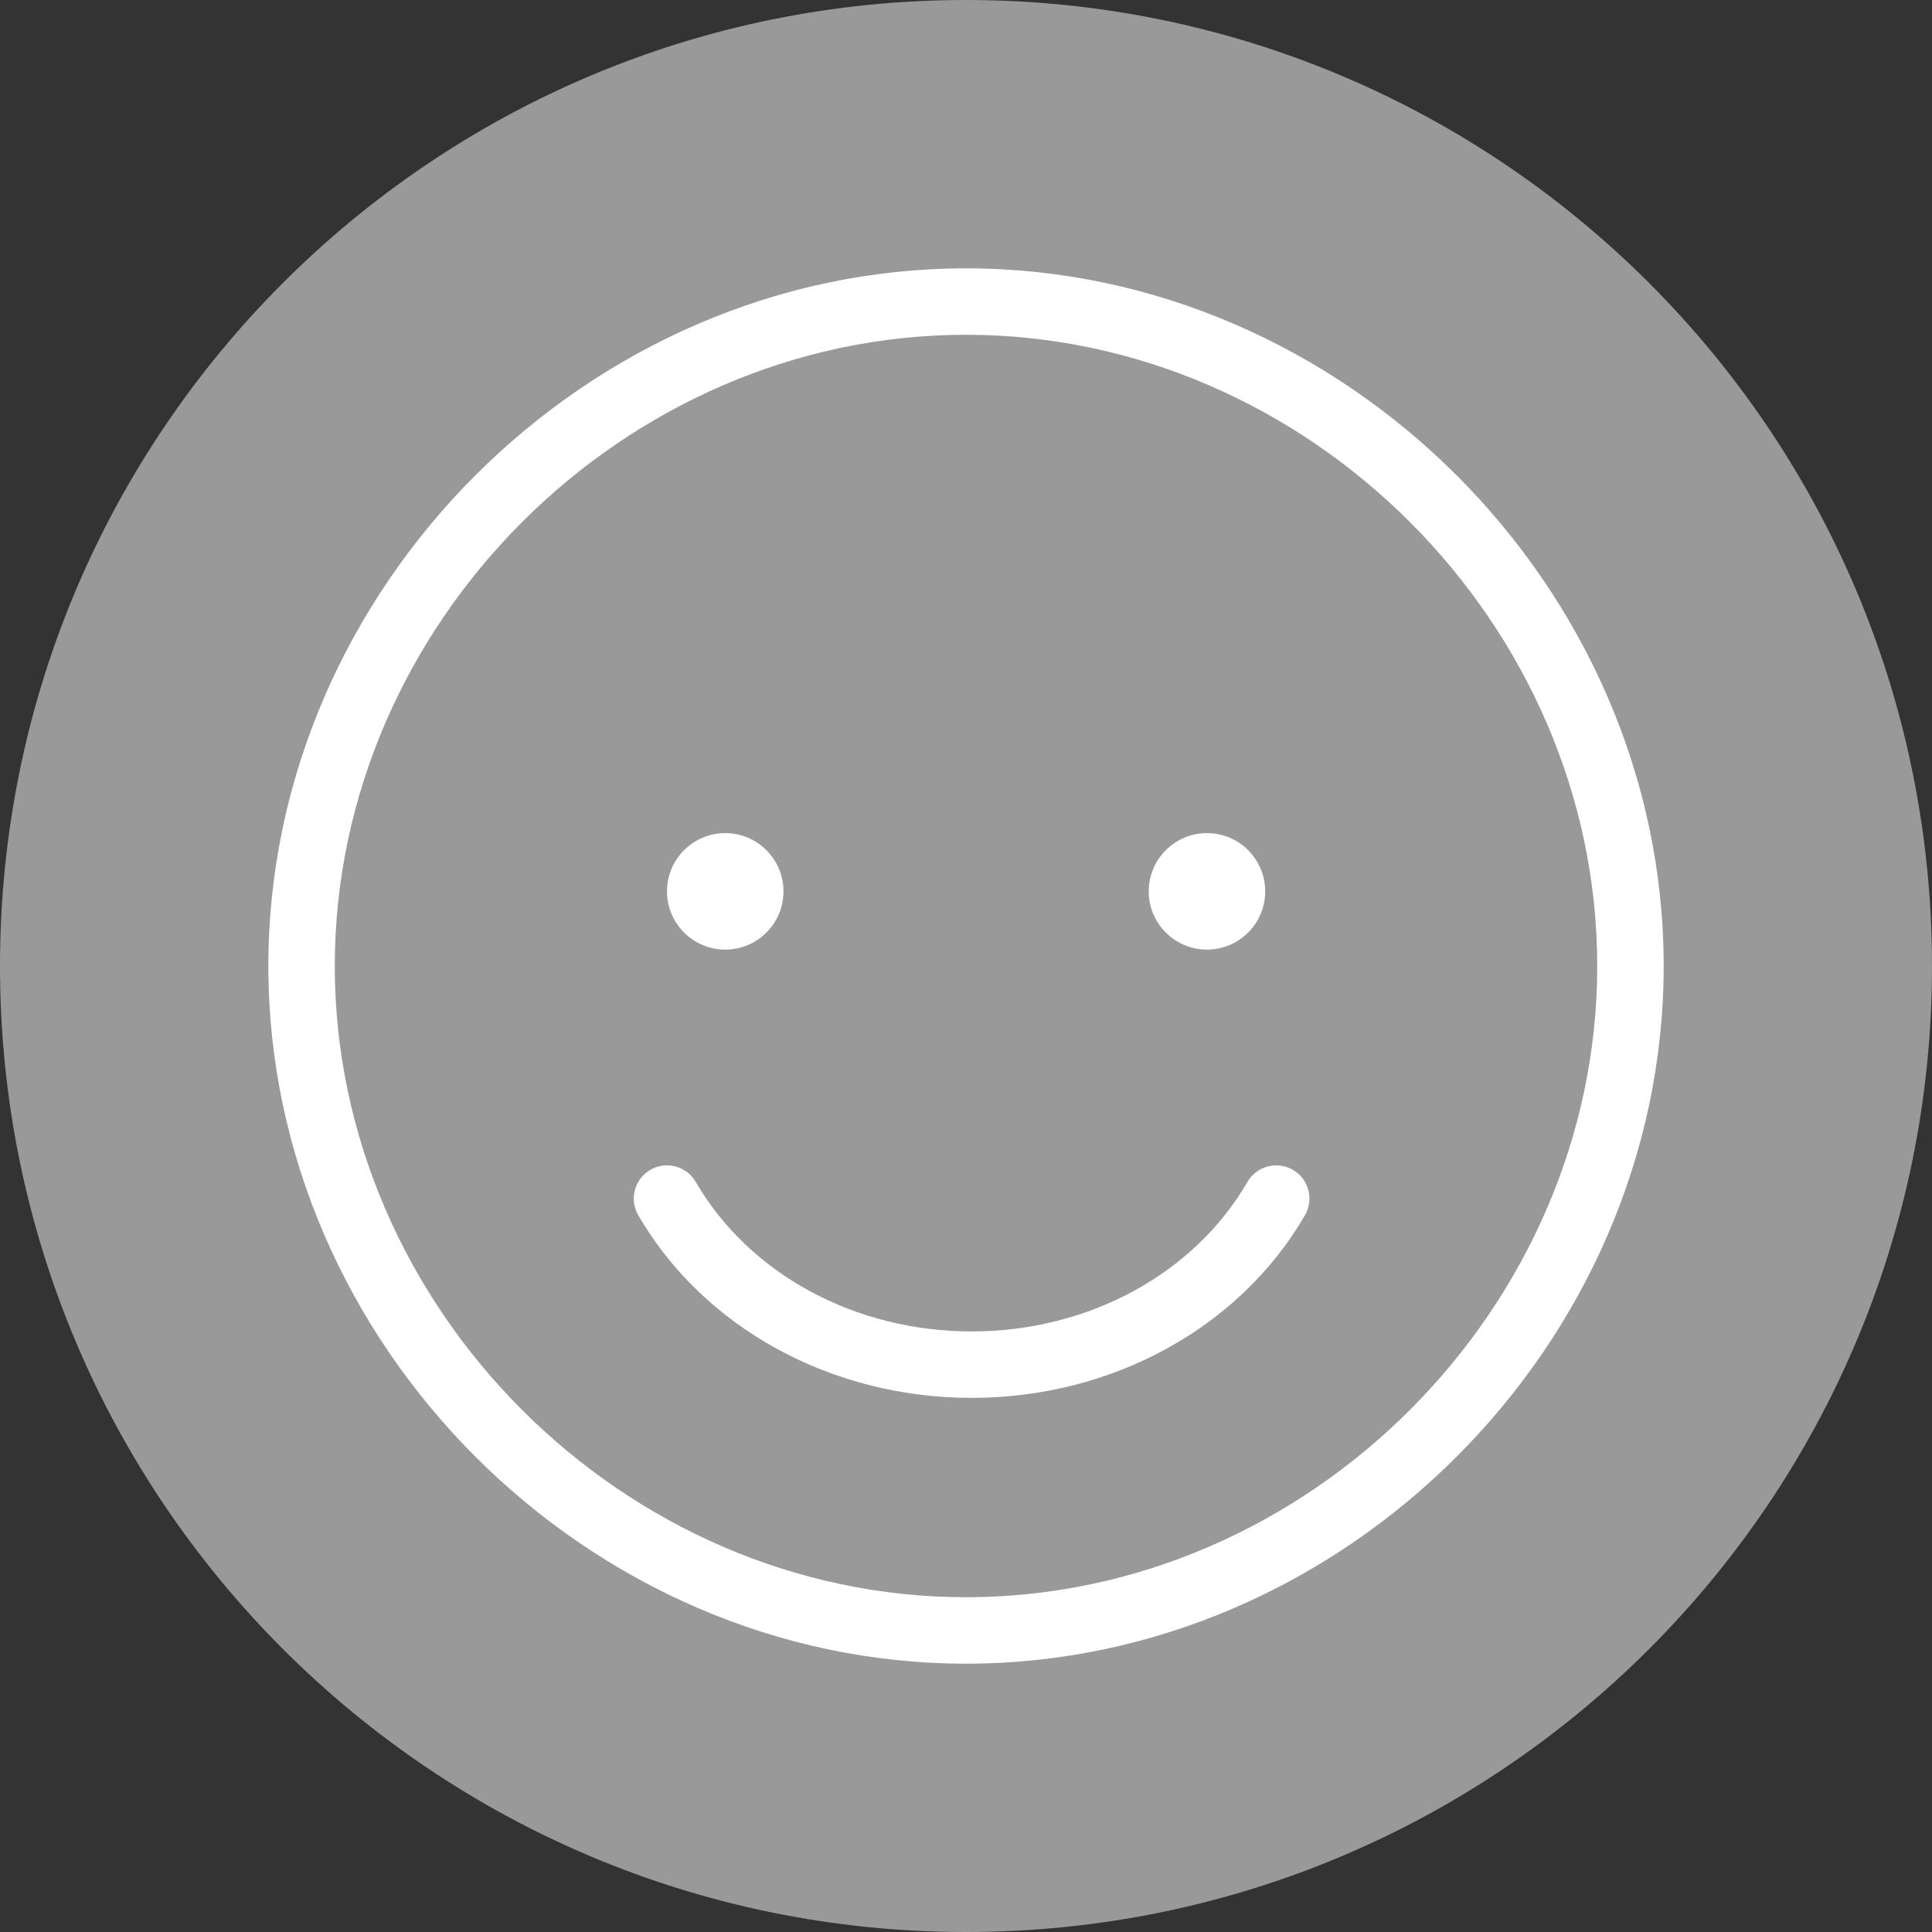 <?xml version="1.0" encoding="UTF-8" standalone="no"?>
<svg width="120px" height="120px" viewBox="0 0 120 120" version="1.1" xmlns="http://www.w3.org/2000/svg" xmlns:xlink="http://www.w3.org/1999/xlink" xmlns:sketch="http://www.bohemiancoding.com/sketch/ns">
    <rect x="0" y="0" width="120" height="120" fill="#333333" stroke="none"/>
    <!-- Generator: Sketch 3.2.2 (9983) - http://www.bohemiancoding.com/sketch -->
    <title>Oval 3 + smile</title>
    <desc>Created with Sketch.</desc>
    <defs></defs>
    <g id="app-screens" stroke="none" stroke-width="1" fill="none" fill-rule="evenodd" sketch:type="MSPage">
        <g id="Product-Info-3" sketch:type="MSArtboardGroup" transform="translate(-561, -1321)">
            <g id="Oval-3-+-smile-+-14-of-your-friends-l" sketch:type="MSLayerGroup" transform="translate(330, 1321)">
                <g id="Oval-3-+-smile" transform="translate(231, 0)" sketch:type="MSShapeGroup">
                    <path d="M60,120 C93.137,120 120,93.137 120,60 C120,26.863 93.137,0 60,0 C26.863,0 0,26.863 0,60 C0,93.137 26.863,120 60,120 Z" id="Oval-3" fill="#999999"></path>
                    <g id="smile" transform="translate(16.667, 16.667)" fill="#FFFFFF">
                        <circle id="Oval" cx="28.379" cy="38.697" r="3.617"></circle>
                        <circle id="Oval" cx="58.3" cy="38.697" r="3.617"></circle>
                        <path d="M43.333,86.667 C66.822,86.667 86.667,66.823 86.667,43.333 C86.667,19.844 66.822,0 43.333,0 C19.845,0 0,19.844 0,43.333 C0,66.823 19.845,86.667 43.333,86.667 L43.333,86.667 Z M43.333,4.127 C64.585,4.127 82.54,22.081 82.54,43.333 C82.54,64.585 64.585,82.54 43.333,82.54 C22.081,82.54 4.127,64.585 4.127,43.333 C4.127,22.081 22.081,4.127 43.333,4.127 L43.333,4.127 Z" id="Shape"></path>
                        <path d="M43.683,70.158 C52.392,70.158 60.326,65.811 64.387,58.815 C64.958,57.828 64.623,56.565 63.638,55.994 C62.652,55.422 61.389,55.758 60.817,56.743 C57.491,62.472 50.926,66.031 43.683,66.031 C36.439,66.031 29.873,62.472 26.546,56.743 C25.974,55.756 24.711,55.421 23.727,55.994 C22.74,56.566 22.406,57.828 22.977,58.814 C27.038,65.811 34.973,70.158 43.683,70.158 L43.683,70.158 Z" id="Shape"></path>
                    </g>
                </g>
            </g>
        </g>
    </g>
</svg>